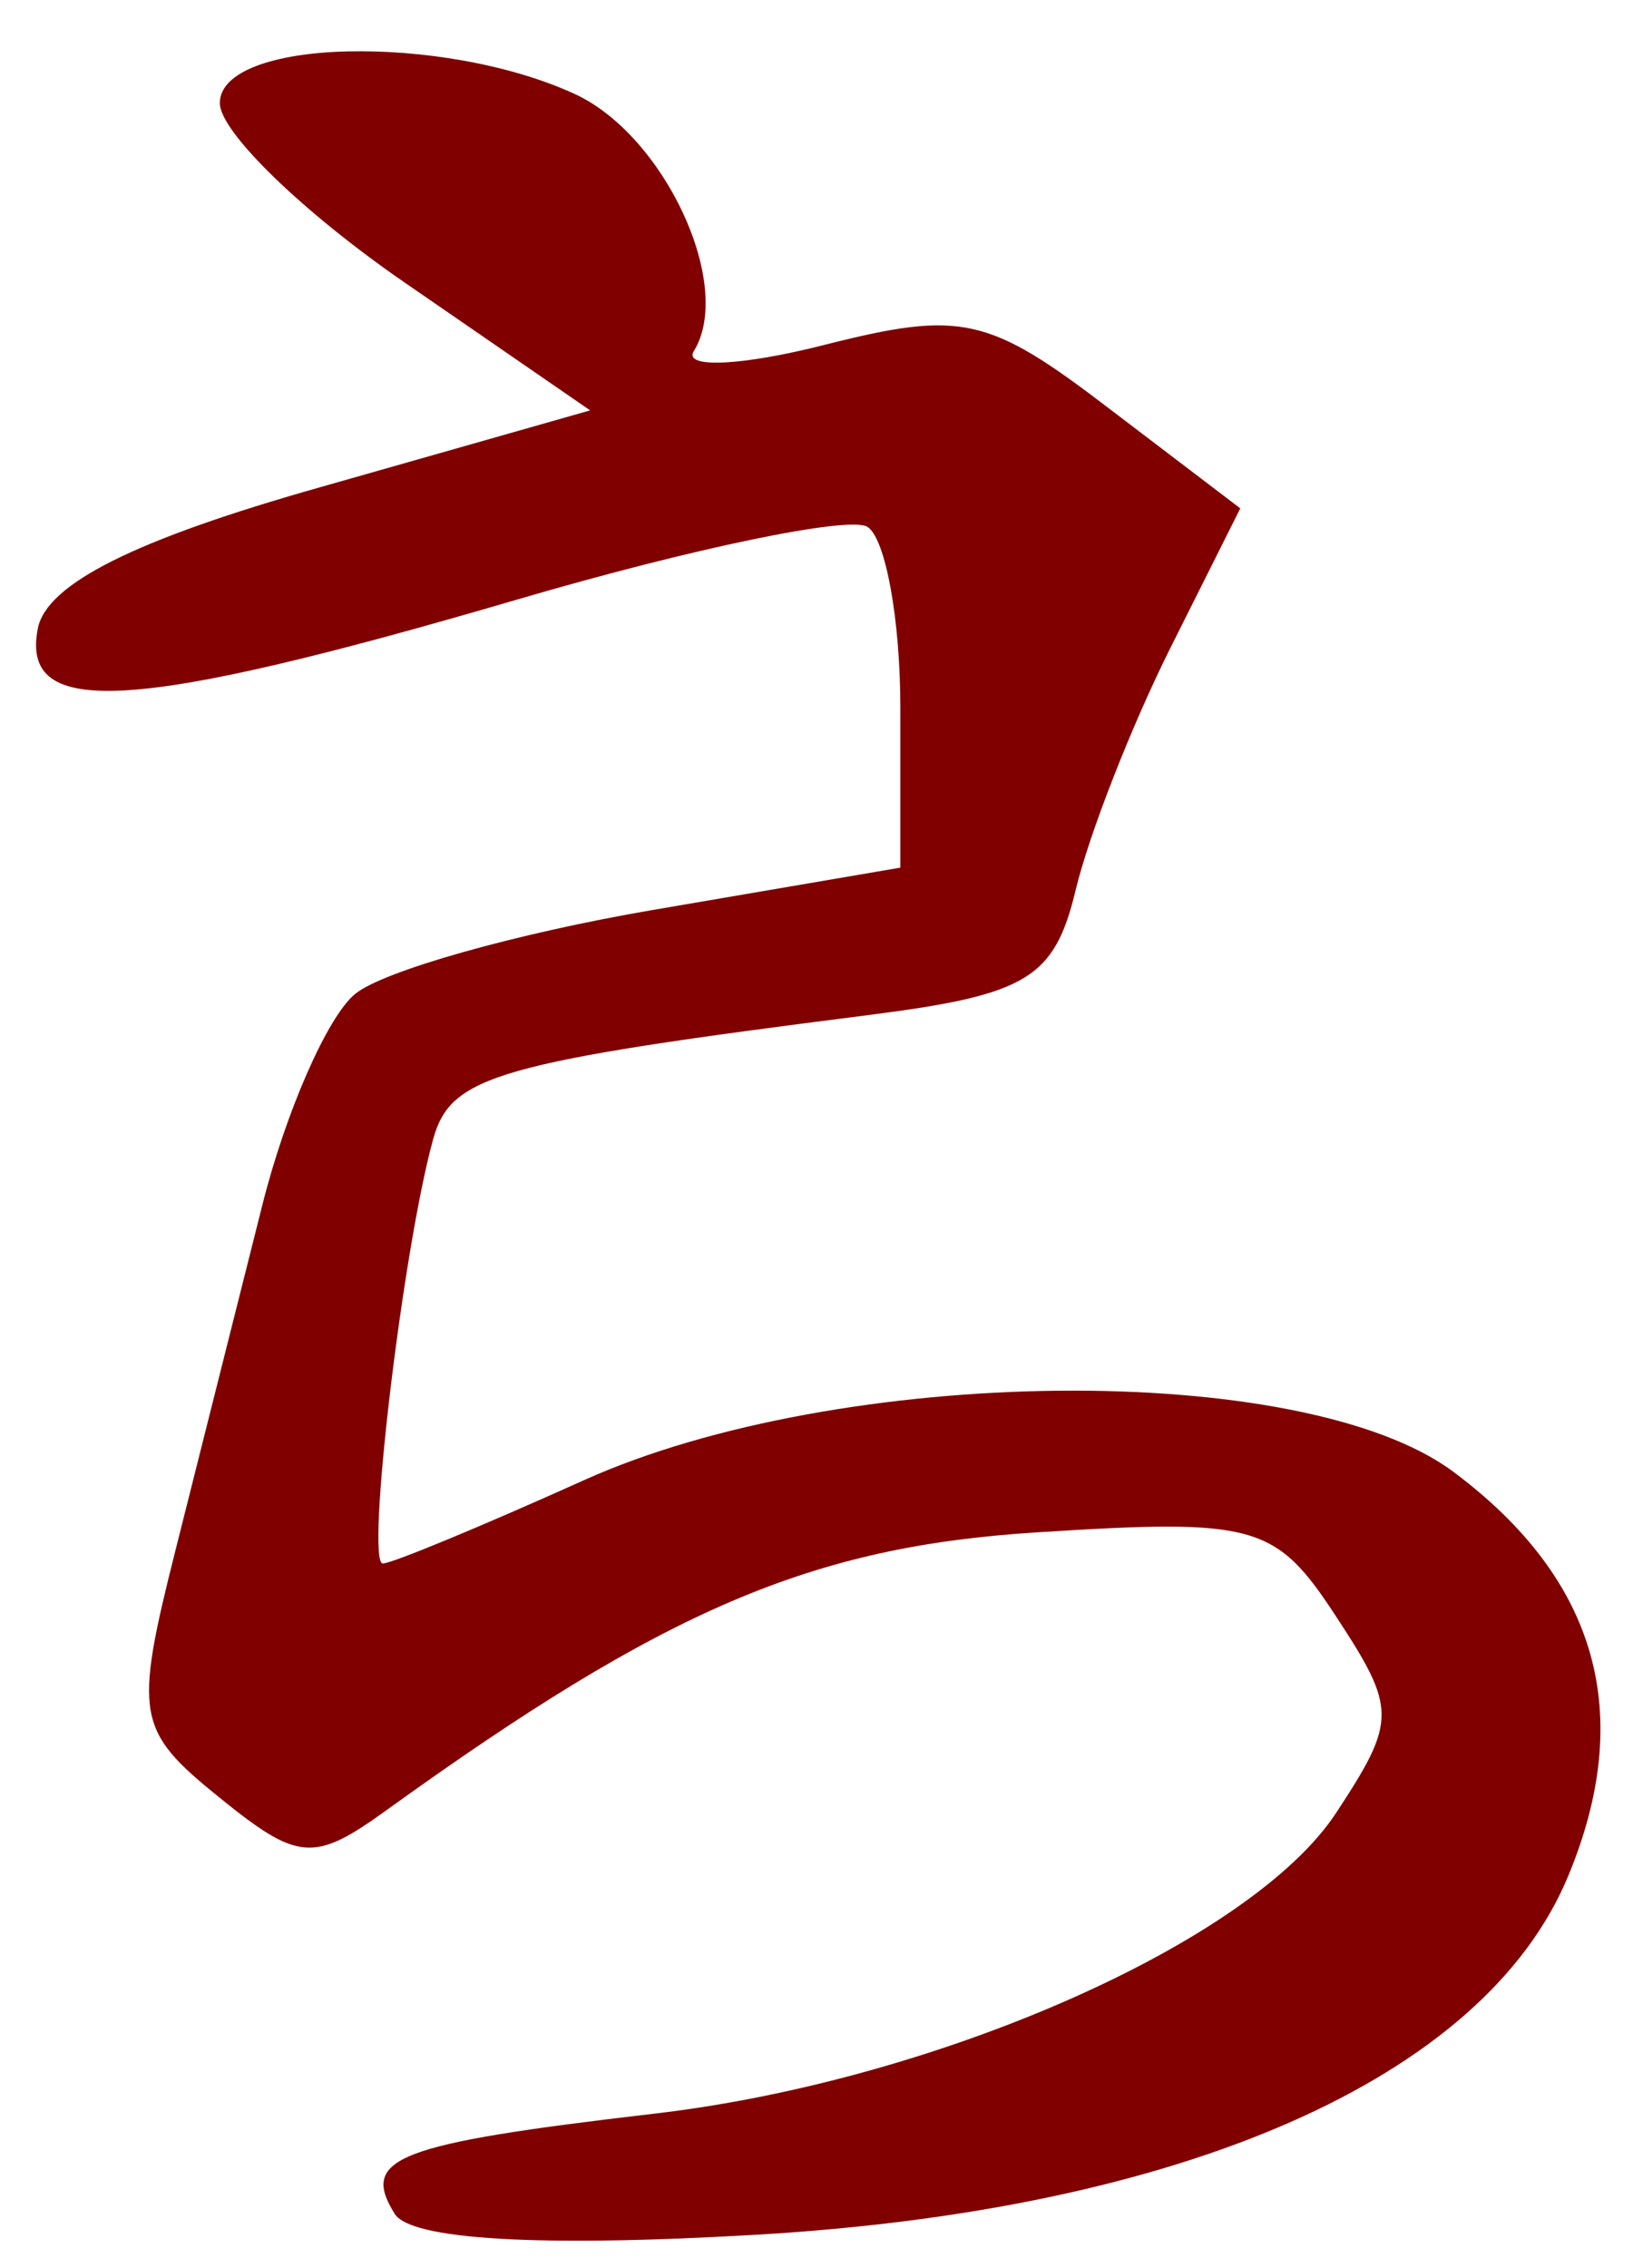 <?xml version="1.0" encoding="UTF-8" standalone="no"?><!DOCTYPE svg PUBLIC "-//W3C//DTD SVG 1.1//EN" "http://www.w3.org/Graphics/SVG/1.1/DTD/svg11.dtd"><svg width="100%" height="100%" viewBox="0 0 54 75" version="1.1" xmlns="http://www.w3.org/2000/svg" xmlns:xlink="http://www.w3.org/1999/xlink" xml:space="preserve" xmlns:serif="http://www.serif.com/" style="fill-rule:evenodd;clip-rule:evenodd;stroke-linejoin:round;stroke-miterlimit:2;"><g><path d="M11.474,1.7c-2.379,0.06 -4.205,0.65 -4.205,1.71c0,0.95 2.755,3.62 6.123,5.94l6.123,4.22l-8.926,2.54c-6.15,1.74 -9.055,3.2 -9.34,4.68c-0.576,2.99 3.138,2.76 15.869,-0.97c5.761,-1.69 10.965,-2.77 11.564,-2.4c0.599,0.37 1.09,3.06 1.09,5.97l-0,5.3l-8.188,1.4c-4.503,0.77 -8.934,2.02 -9.845,2.78c-0.912,0.75 -2.292,3.9 -3.065,6.98c-0.773,3.08 -2.065,8.21 -2.871,11.41c-1.376,5.46 -1.289,5.96 1.43,8.16c2.625,2.13 3.141,2.17 5.529,0.45c9.233,-6.66 14.074,-8.73 21.523,-9.2c7.23,-0.46 7.894,-0.28 9.889,2.77c2.013,3.07 2.014,3.45 0.013,6.5c-2.798,4.27 -13.189,8.86 -22.541,9.95c-8.554,1 -9.745,1.46 -8.597,3.31c0.527,0.86 4.76,1.11 11.873,0.7c14.2,-0.81 24.14,-5.18 26.924,-11.84c2.244,-5.38 0.984,-9.83 -3.782,-13.39c-4.955,-3.7 -20.275,-3.55 -28.766,0.28c-3.353,1.51 -6.342,2.75 -6.64,2.75c-0.573,0 0.657,-10.37 1.662,-14.02c0.584,-2.12 2.071,-2.55 14.51,-4.13c5.135,-0.66 6.042,-1.21 6.74,-4.12c0.444,-1.85 1.85,-5.44 3.125,-7.99l2.319,-4.63l-4.375,-3.33c-3.953,-3.02 -4.855,-3.22 -9.362,-2.08c-2.743,0.7 -4.693,0.79 -4.334,0.21c1.343,-2.17 -0.971,-7.15 -3.953,-8.51c-2.209,-1.01 -5.139,-1.46 -7.517,-1.4l0.001,0Z" style="fill:#800000;fill-rule:nonzero;"/></g></svg>